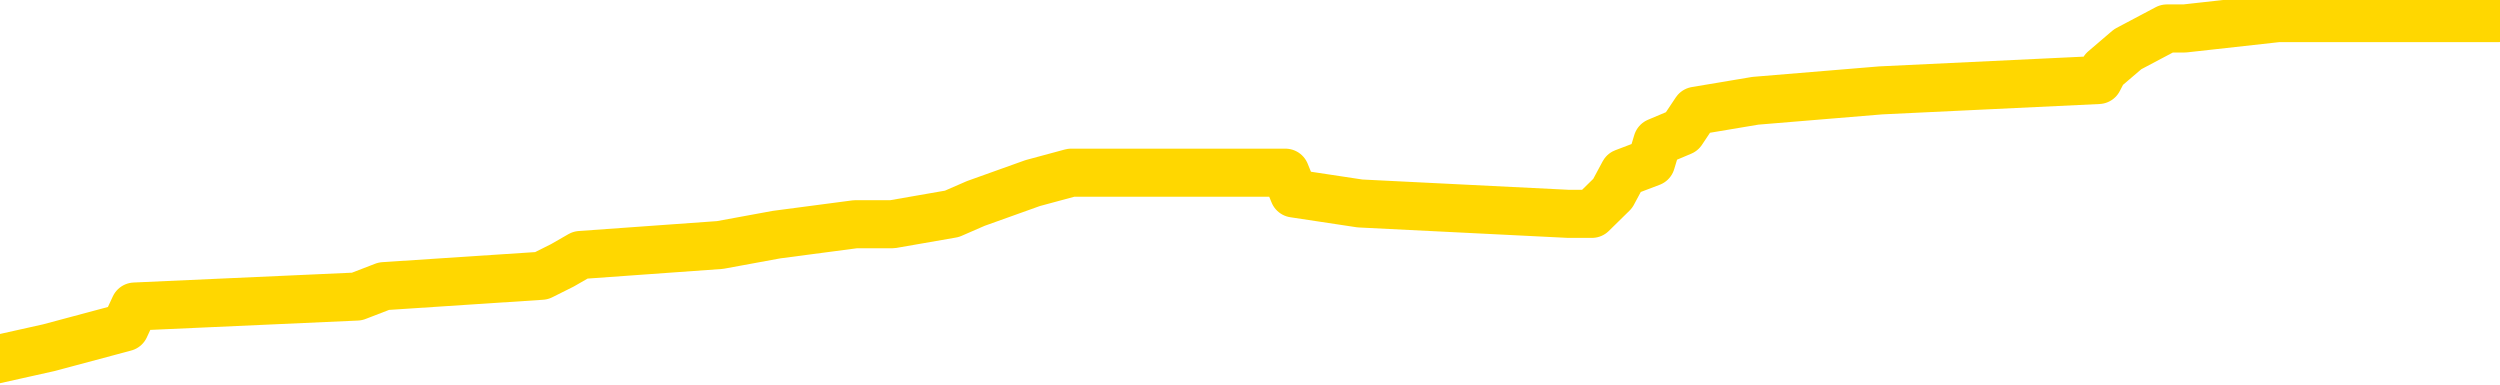 <svg xmlns="http://www.w3.org/2000/svg" version="1.1" viewBox="0 0 6500 1000">
	<path fill="none" stroke="gold" stroke-width="125" stroke-linecap="round" stroke-linejoin="round" d="M0 43620  L-444864 43620 L-444679 43593 L-444189 43540 L-443896 43513 L-443584 43459 L-443350 43433 L-443297 43379 L-443237 43325 L-443084 43299 L-443044 43245 L-442911 43218 L-442618 43192 L-442078 43192 L-441467 43165 L-441420 43165 L-440779 43138 L-440746 43138 L-440221 43138 L-440088 43111 L-439698 43058 L-439370 43004 L-439252 42950 L-439041 42897 L-438324 42897 L-437754 42870 L-437647 42870 L-437473 42843 L-437251 42790 L-436850 42763 L-436824 42709 L-435896 42656 L-435809 42602 L-435726 42549 L-435656 42495 L-435359 42468 L-435207 42415 L-433317 42442 L-433216 42442 L-432954 42442 L-432660 42468 L-432519 42415 L-432270 42415 L-432234 42388 L-432076 42361 L-431612 42308 L-431359 42281 L-431147 42227 L-430896 42201 L-430547 42174 L-429620 42120 L-429526 42067 L-429115 42040 L-427944 41986 L-426755 41960 L-426663 41906 L-426635 41852 L-426369 41799 L-426070 41745 L-425942 41692 L-425904 41638 L-425090 41638 L-424706 41665 L-423645 41692 L-423584 41692 L-423319 42227 L-422848 42736 L-422655 43245 L-422391 43754 L-422055 43727 L-421919 43700 L-421464 43674 L-420720 43647 L-420703 43620 L-420538 43566 L-420469 43566 L-419953 43540 L-418925 43540 L-418728 43513 L-418240 43486 L-417878 43459 L-417469 43459 L-417084 43486 L-415380 43486 L-415282 43486 L-415210 43486 L-415149 43486 L-414965 43459 L-414628 43459 L-413987 43433 L-413911 43406 L-413849 43406 L-413663 43379 L-413583 43379 L-413406 43352 L-413387 43325 L-413157 43325 L-412769 43299 L-411880 43299 L-411841 43272 L-411753 43245 L-411725 43192 L-410717 43165 L-410567 43111 L-410543 43084 L-410410 43058 L-410371 43031 L-409112 43004 L-409054 43004 L-408515 42977 L-408462 42977 L-408415 42977 L-408020 42950 L-407881 42924 L-407681 42897 L-407534 42897 L-407370 42897 L-407093 42924 L-406734 42924 L-406182 42897 L-405537 42870 L-405278 42817 L-405124 42790 L-404723 42763 L-404683 42736 L-404563 42709 L-404501 42736 L-404487 42736 L-404393 42736 L-404100 42709 L-403949 42602 L-403618 42549 L-403540 42495 L-403465 42468 L-403238 42388 L-403172 42335 L-402944 42281 L-402891 42227 L-402727 42201 L-401721 42174 L-401538 42147 L-400987 42120 L-400594 42067 L-400196 42040 L-399346 41986 L-399268 41960 L-398689 41933 L-398247 41933 L-398006 41906 L-397849 41906 L-397448 41852 L-397428 41852 L-396983 41826 L-396577 41799 L-396442 41745 L-396266 41692 L-396130 41638 L-395880 41585 L-394880 41558 L-394798 41531 L-394662 41504 L-394624 41478 L-393734 41451 L-393518 41424 L-393075 41397 L-392957 41370 L-392901 41344 L-392224 41344 L-392124 41317 L-392095 41317 L-390753 41290 L-390348 41263 L-390308 41237 L-389380 41210 L-389282 41183 L-389149 41156 L-388744 41129 L-388718 41103 L-388625 41076 L-388409 41049 L-387998 40995 L-386844 40942 L-386553 40888 L-386524 40835 L-385916 40808 L-385666 40754 L-385646 40728 L-384717 40701 L-384665 40647 L-384543 40621 L-384525 40567 L-384370 40540 L-384194 40487 L-384058 40460 L-384001 40433 L-383893 40406 L-383808 40380 L-383575 40353 L-383500 40326 L-383191 40299 L-383074 40272 L-382904 40246 L-382813 40219 L-382710 40219 L-382687 40192 L-382610 40192 L-382512 40138 L-382145 40112 L-382040 40085 L-381537 40058 L-381085 40031 L-381047 40005 L-381023 39978 L-380982 39951 L-380853 39924 L-380752 39897 L-380311 39871 L-380029 39844 L-379436 39817 L-379306 39790 L-379031 39737 L-378879 39710 L-378726 39683 L-378641 39630 L-378563 39603 L-378377 39576 L-378326 39576 L-378299 39549 L-378219 39523 L-378196 39496 L-377912 39442 L-377309 39389 L-376313 39362 L-376015 39335 L-375282 39308 L-375037 39282 L-374947 39255 L-374370 39228 L-373671 39201 L-372919 39174 L-372601 39148 L-372218 39094 L-372141 39067 L-371506 39040 L-371321 39014 L-371233 39014 L-371103 39014 L-370791 38987 L-370741 38960 L-370599 38933 L-370578 38907 L-369610 38880 L-369064 38853 L-368586 38853 L-368525 38853 L-368201 38853 L-368180 38826 L-368118 38826 L-367908 38799 L-367831 38773 L-367776 38746 L-367754 38719 L-367714 38692 L-367699 38666 L-366941 38639 L-366925 38612 L-366125 38585 L-365973 38558 L-365068 38532 L-364562 38505 L-364332 38451 L-364291 38451 L-364176 38425 L-363999 38398 L-363245 38425 L-363110 38398 L-362946 38371 L-362628 38344 L-362452 38291 L-361430 38237 L-361406 38183 L-361155 38157 L-360942 38103 L-360308 38076 L-360070 38023 L-360038 37969 L-359860 37916 L-359779 37862 L-359690 37835 L-359625 37782 L-359185 37728 L-359162 37701 L-358621 37675 L-358365 37648 L-357870 37621 L-356993 37594 L-356956 37568 L-356903 37541 L-356862 37514 L-356745 37487 L-356468 37460 L-356261 37407 L-356064 37353 L-356041 37300 L-355991 37246 L-355951 37219 L-355874 37193 L-355276 37139 L-355216 37112 L-355112 37085 L-354958 37059 L-354326 37032 L-353646 37005 L-353343 36952 L-352996 36925 L-352798 36898 L-352750 36844 L-352430 36818 L-351802 36791 L-351655 36764 L-351619 36737 L-351561 36711 L-351485 36657 L-351243 36657 L-351155 36630 L-351061 36603 L-350767 36577 L-350633 36550 L-350573 36523 L-350536 36470 L-350264 36470 L-349258 36443 L-349082 36416 L-349031 36416 L-348739 36389 L-348546 36336 L-348213 36309 L-347707 36282 L-347145 36228 L-347130 36175 L-347113 36148 L-347013 36095 L-346898 36041 L-346859 35987 L-346821 35961 L-346756 35961 L-346728 35934 L-346589 35961 L-346296 35961 L-346246 35961 L-346141 35961 L-345876 35934 L-345411 35907 L-345267 35907 L-345212 35854 L-345155 35827 L-344964 35800 L-344599 35773 L-344384 35773 L-344190 35773 L-344132 35773 L-344073 35720 L-343919 35693 L-343649 35666 L-343219 35800 L-343204 35800 L-343127 35773 L-343063 35746 L-342933 35559 L-342910 35532 L-342626 35505 L-342578 35479 L-342523 35452 L-342061 35425 L-342022 35425 L-341981 35398 L-341791 35371 L-341311 35345 L-340824 35318 L-340807 35291 L-340769 35264 L-340513 35238 L-340435 35184 L-340206 35157 L-340190 35104 L-339895 35050 L-339453 35023 L-339006 34997 L-338501 34970 L-338347 34943 L-338061 34916 L-338021 34863 L-337690 34836 L-337468 34809 L-336951 34756 L-336875 34729 L-336627 34675 L-336433 34622 L-336373 34595 L-335596 34568 L-335522 34568 L-335292 34541 L-335275 34541 L-335213 34514 L-335018 34488 L-334554 34488 L-334530 34461 L-334400 34461 L-333100 34461 L-333083 34461 L-333006 34434 L-332912 34434 L-332695 34434 L-332543 34407 L-332365 34434 L-332311 34461 L-332024 34488 L-331984 34488 L-331614 34488 L-331174 34488 L-330991 34488 L-330670 34461 L-330375 34461 L-329929 34407 L-329857 34381 L-329395 34327 L-328957 34300 L-328775 34273 L-327321 34220 L-327189 34193 L-326732 34140 L-326506 34113 L-326119 34059 L-325603 34006 L-324649 33952 L-323854 33899 L-323180 33872 L-322754 33818 L-322443 33791 L-322213 33711 L-321530 33631 L-321517 33550 L-321307 33443 L-321285 33416 L-321111 33363 L-320161 33336 L-319892 33283 L-319077 33256 L-318767 33202 L-318729 33175 L-318672 33122 L-318055 33095 L-317417 33042 L-315791 33015 L-315117 32988 L-314475 32988 L-314398 32988 L-314341 32988 L-314306 32988 L-314277 32961 L-314165 32908 L-314148 32881 L-314125 32854 L-313971 32827 L-313918 32774 L-313840 32747 L-313721 32720 L-313623 32693 L-313506 32667 L-313236 32613 L-312966 32586 L-312949 32533 L-312749 32506 L-312602 32452 L-312375 32426 L-312241 32399 L-311933 32372 L-311873 32345 L-311519 32292 L-311171 32265 L-311070 32238 L-311006 32185 L-310946 32158 L-310561 32104 L-310180 32077 L-310076 32051 L-309816 32024 L-309545 31970 L-309386 31944 L-309353 31917 L-309291 31890 L-309150 31863 L-308966 31836 L-308921 31810 L-308633 31810 L-308617 31783 L-308384 31783 L-308323 31756 L-308285 31756 L-307705 31729 L-307571 31702 L-307548 31595 L-307530 31408 L-307512 31194 L-307496 30979 L-307472 30765 L-307456 30604 L-307434 30417 L-307418 30230 L-307394 30122 L-307378 30015 L-307356 29935 L-307339 29881 L-307290 29801 L-307218 29721 L-307183 29587 L-307160 29480 L-307124 29373 L-307083 29265 L-307046 29212 L-307030 29105 L-307006 29024 L-306969 28971 L-306952 28891 L-306929 28837 L-306911 28783 L-306892 28730 L-306876 28676 L-306847 28596 L-306821 28516 L-306776 28489 L-306759 28435 L-306717 28408 L-306669 28355 L-306599 28301 L-306583 28248 L-306567 28194 L-306505 28167 L-306466 28141 L-306427 28114 L-306261 28087 L-306196 28060 L-306180 28034 L-306135 27980 L-306077 27953 L-305864 27926 L-305831 27900 L-305789 27873 L-305710 27846 L-305173 27819 L-305095 27792 L-304991 27739 L-304902 27712 L-304726 27685 L-304375 27659 L-304219 27632 L-303782 27605 L-303625 27578 L-303495 27551 L-302791 27498 L-302590 27471 L-301629 27418 L-301147 27391 L-301048 27391 L-300956 27364 L-300711 27337 L-300637 27310 L-300195 27257 L-300099 27230 L-300083 27203 L-300067 27177 L-300043 27150 L-299577 27123 L-299360 27096 L-299220 27069 L-298926 27043 L-298838 27016 L-298796 26989 L-298767 26962 L-298594 26935 L-298535 26909 L-298459 26882 L-298378 26855 L-298308 26855 L-297999 26828 L-297914 26802 L-297700 26775 L-297665 26748 L-296982 26721 L-296883 26694 L-296678 26668 L-296631 26641 L-296353 26614 L-296291 26587 L-296274 26534 L-296196 26507 L-295888 26453 L-295863 26427 L-295810 26373 L-295787 26346 L-295664 26320 L-295529 26266 L-295284 26239 L-295159 26239 L-294512 26212 L-294496 26212 L-294471 26212 L-294291 26159 L-294215 26132 L-294123 26105 L-293695 26079 L-293279 26052 L-292886 25998 L-292808 25971 L-292789 25945 L-292425 25918 L-292189 25891 L-291961 25864 L-291648 25837 L-291570 25811 L-291489 25757 L-291311 25704 L-291295 25677 L-291030 25623 L-290950 25596 L-290720 25570 L-290494 25543 L-290178 25543 L-290003 25516 L-289642 25516 L-289250 25489 L-289181 25436 L-289117 25409 L-288976 25355 L-288925 25329 L-288823 25275 L-288321 25248 L-288124 25222 L-287877 25195 L-287692 25168 L-287392 25141 L-287316 25114 L-287150 25061 L-286266 25034 L-286237 24980 L-286114 24927 L-285535 24900 L-285457 24873 L-284744 24873 L-284432 24873 L-284219 24873 L-284202 24873 L-283816 24873 L-283291 24820 L-282844 24793 L-282515 24766 L-282362 24739 L-282036 24739 L-281858 24713 L-281776 24713 L-281570 24659 L-281395 24632 L-280466 24606 L-279576 24579 L-279537 24552 L-279309 24552 L-278930 24525 L-278142 24498 L-277908 24472 L-277832 24445 L-277475 24418 L-276903 24365 L-276636 24338 L-276250 24311 L-276146 24311 L-275976 24311 L-275357 24311 L-275146 24311 L-274838 24311 L-274785 24284 L-274658 24257 L-274605 24231 L-274485 24204 L-274149 24150 L-273190 24123 L-273059 24070 L-272857 24043 L-272226 24016 L-271914 23990 L-271500 23963 L-271473 23936 L-271328 23909 L-270908 23882 L-269575 23882 L-269528 23856 L-269400 23802 L-269383 23775 L-268805 23722 L-268599 23695 L-268569 23668 L-268529 23641 L-268471 23615 L-268434 23588 L-268355 23561 L-268212 23534 L-267758 23508 L-267640 23481 L-267355 23454 L-266982 23427 L-266886 23400 L-266559 23374 L-266204 23347 L-266034 23320 L-265987 23293 L-265878 23267 L-265789 23240 L-265761 23213 L-265685 23159 L-265382 23133 L-265348 23079 L-265276 23052 L-264908 23025 L-264573 22999 L-264492 22999 L-264272 22972 L-264101 22945 L-264073 22918 L-263576 22892 L-263027 22838 L-262146 22811 L-262048 22758 L-261971 22731 L-261696 22704 L-261449 22651 L-261375 22624 L-261313 22570 L-261195 22543 L-261152 22517 L-261042 22490 L-260965 22436 L-260265 22410 L-260019 22383 L-259979 22356 L-259823 22329 L-259224 22329 L-258997 22329 L-258905 22329 L-258430 22329 L-257832 22276 L-257313 22249 L-257292 22222 L-257146 22195 L-256826 22195 L-256284 22195 L-256052 22195 L-255882 22195 L-255395 22168 L-255168 22142 L-255083 22115 L-254737 22088 L-254411 22088 L-253888 22061 L-253560 22035 L-252960 22008 L-252762 21954 L-252710 21927 L-252670 21901 L-252388 21874 L-251704 21820 L-251394 21794 L-251369 21740 L-251178 21713 L-250955 21686 L-250869 21660 L-250205 21606 L-250181 21579 L-249959 21526 L-249629 21499 L-249277 21445 L-249072 21419 L-248840 21365 L-248582 21338 L-248392 21285 L-248345 21258 L-248118 21231 L-248083 21204 L-247927 21178 L-247713 21151 L-247539 21124 L-247448 21097 L-247171 21070 L-246927 21044 L-246612 21017 L-246186 21017 L-246148 21017 L-245665 21017 L-245432 21017 L-245220 20990 L-244994 20963 L-244444 20963 L-244197 20937 L-243363 20937 L-243307 20910 L-243285 20883 L-243127 20856 L-242666 20829 L-242625 20803 L-242285 20749 L-242152 20722 L-241929 20696 L-241357 20669 L-240885 20642 L-240690 20615 L-240498 20588 L-240308 20562 L-240206 20535 L-239838 20508 L-239792 20481 L-239710 20455 L-238417 20428 L-238368 20401 L-238100 20401 L-237955 20401 L-237404 20401 L-237287 20374 L-237206 20347 L-236846 20321 L-236623 20294 L-236341 20267 L-236012 20213 L-235504 20187 L-235392 20160 L-235313 20133 L-235149 20106 L-234854 20106 L-234386 20106 L-234189 20133 L-234138 20133 L-233489 20106 L-233367 20080 L-232913 20080 L-232877 20053 L-232409 20026 L-232298 19999 L-232282 19972 L-232066 19972 L-231885 19946 L-231353 19946 L-230323 19946 L-230124 19919 L-229666 19892 L-228717 19839 L-228619 19812 L-228265 19758 L-228204 19731 L-228190 19705 L-228154 19678 L-227785 19651 L-227665 19624 L-227423 19598 L-227259 19571 L-227072 19544 L-226951 19517 L-225880 19464 L-225022 19437 L-224810 19383 L-224713 19356 L-224539 19303 L-224205 19276 L-224133 19249 L-224076 19223 L-223900 19223 L-223512 19196 L-223276 19169 L-223165 19142 L-223048 19115 L-222067 19089 L-222042 19062 L-221447 19008 L-221415 19008 L-221266 18982 L-220982 18955 L-220070 18955 L-219124 18955 L-218971 18928 L-218868 18928 L-218737 18901 L-218594 18874 L-218567 18848 L-218453 18821 L-218235 18794 L-217553 18767 L-217424 18741 L-217121 18714 L-216881 18660 L-216548 18633 L-215909 18607 L-215567 18553 L-215505 18526 L-215350 18526 L-214428 18526 L-213958 18526 L-213914 18526 L-213901 18500 L-213860 18473 L-213838 18446 L-213811 18419 L-213667 18392 L-213244 18366 L-212909 18366 L-212718 18339 L-212290 18339 L-212102 18312 L-211713 18258 L-211178 18232 L-210806 18205 L-210784 18205 L-210534 18178 L-210416 18151 L-210340 18125 L-210205 18098 L-210165 18071 L-210085 18044 L-209691 18017 L-209195 17991 L-209083 17937 L-208910 17910 L-208602 17884 L-208154 17857 L-207831 17830 L-207689 17776 L-207262 17723 L-207108 17669 L-207053 17616 L-206239 17589 L-206220 17562 L-205848 17535 L-205791 17535 L-204662 17509 L-204594 17509 L-204036 17482 L-203841 17455 L-203705 17428 L-203471 17401 L-203124 17375 L-203090 17321 L-203054 17294 L-202986 17241 L-202637 17214 L-202465 17187 L-201980 17160 L-201964 17134 L-201639 17107 L-201481 17080 L-200340 17027 L-200316 17000 L-200124 16946 L-199930 16919 L-199680 16893 L-199663 16866 L-198643 16839 L-198345 16812 L-198270 16786 L-198133 16732 L-197958 16705 L-197381 16652 L-197165 16625 L-197102 16598 L-196971 16571 L-196934 16518 L-196411 16491 L-196273 27043 L-196259 27043 L-196236 27043 L-196215 27043 L-195988 16464 L-195212 16464 L-195171 16464 L-194803 16464 L-194725 16437 L-194673 16411 L-194000 16384 L-193257 16357 L-192832 16357 L-192385 16330 L-191323 16303 L-191011 16250 L-190601 16250 L-190529 16223 L-190005 16223 L-189910 16223 L-189892 16223 L-189448 16196 L-189262 16143 L-188482 16089 L-187810 16062 L-187397 15982 L-187166 15929 L-187025 15902 L-186943 15848 L-186923 15821 L-186847 15821 L-186719 15795 L-186402 15821 L-186178 15821 L-185853 15795 L-185791 15795 L-185421 15795 L-185388 15795 L-185179 15795 L-184511 15795 L-184434 15795 L-184276 15741 L-184165 15741 L-183839 15714 L-183684 15688 L-183343 15688 L-183286 15634 L-182948 15580 L-182744 15554 L-182691 15500 L-181315 15473 L-181185 15446 L-180752 15420 L-180431 15393 L-179604 15339 L-179480 15313 L-178749 15259 L-178594 15205 L-178553 15179 L-178499 15152 L-178476 15125 L-178362 15098 L-178066 15072 L-177776 15045 L-177721 15018 L-177601 14991 L-177570 14964 L-177471 14938 L-177027 14938 L-176875 14911 L-176040 14911 L-175498 14884 L-175163 14884 L-175148 14857 L-175072 14831 L-174956 14804 L-174761 14777 L-174497 14750 L-173662 14723 L-173566 14697 L-173044 14670 L-173003 14643 L-172903 14616 L-172075 14616 L-171940 14589 L-171601 14589 L-171047 14563 L-170668 14536 L-170505 14509 L-170195 14482 L-169382 14456 L-169076 14429 L-168808 14429 L-168486 14429 L-168165 14456 L-167890 14456 L-167061 14402 L-166966 14375 L-166874 14295 L-166769 14215 L-166382 14134 L-165902 14081 L-165886 14054 L-165767 14027 L-165399 13974 L-165304 13947 L-164470 13893 L-164393 13866 L-164094 13840 L-164003 13813 L-163596 13759 L-163486 13706 L-162786 13679 L-162313 13652 L-162253 13625 L-162034 13572 L-161761 13545 L-161648 13518 L-160620 13491 L-160234 13465 L-160214 13438 L-159881 13411 L-159636 13384 L-159203 13358 L-159093 13331 L-158975 13304 L-158523 13250 L-157933 13224 L-157596 13197 L-155704 13170 L-155590 13117 L-155378 13090 L-154060 13063 L-153953 7037 L-153887 1092 L-153851 -4397 L-153789 -4397 L-153290 1574 L-152615 7466 L-152593 12902 L-152322 12849 L-151354 12849 L-150665 12822 L-150503 12795 L-149962 12768 L-149873 12742 L-148853 12715 L-147906 12661 L-147540 12688 L-147437 12715 L-146849 12715 L-146790 12715 L-146689 12688 L-146249 12634 L-146141 12608 L-145700 12581 L-144700 12501 L-144443 12420 L-144341 12340 L-144210 12286 L-143844 12233 L-143263 12179 L-143232 12152 L-142916 12126 L-140933 12099 L-140818 12072 L-140750 12072 L-140391 12045 L-138773 12019 L-138595 12019 L-138451 12019 L-137628 12045 L-137576 12072 L-137521 12072 L-137087 12072 L-136107 12099 L-136033 12099 L-134948 12072 L-134735 12072 L-134019 12019 L-133630 11992 L-133412 11938 L-133092 11885 L-132598 11831 L-132471 11804 L-132242 11751 L-132009 11697 L-131950 11670 L-131661 11644 L-131389 11590 L-130359 11563 L-128694 11536 L-128274 11510 L-128137 11483 L-127981 11483 L-127676 11456 L-127448 11403 L-127289 11376 L-127130 11322 L-126961 11269 L-126913 11242 L-126860 11215 L-126838 11215 L-126452 11188 L-126203 11188 L-125932 11188 L-125771 11188 L-125682 11188 L-124023 11188 L-123858 11215 L-123478 11188 L-123018 11188 L-122408 11135 L-121315 11108 L-120884 11081 L-120853 11054 L-120790 11028 L-120773 11001 L-119069 10974 L-119027 10947 L-118561 10920 L-118374 10894 L-118342 10840 L-117746 10813 L-117697 10787 L-117374 10760 L-117323 10733 L-117113 10706 L-117095 10679 L-116828 10626 L-116776 10599 L-116307 10572 L-115796 10519 L-115718 10519 L-115424 10492 L-115407 10465 L-115368 10438 L-115297 10412 L-115140 10385 L-114194 10385 L-114138 10385 L-113617 10385 L-113424 10358 L-113323 10358 L-113097 10331 L-112588 10331 L-112200 11054 L-112130 11054 L-111782 11028 L-111425 11001 L-110296 10224 L-110244 10171 L-110018 10144 L-109984 10117 L-109859 10064 L-109761 10064 L-109496 10064 L-108756 10090 L-108177 10090 L-107884 10090 L-107178 10090 L-106999 10064 L-106976 10064 L-106340 10037 L-106029 10010 L-105632 10010 L-105603 9983 L-105582 9956 L-105428 9930 L-104743 9930 L-104726 9930 L-104386 9930 L-104114 9903 L-104077 9876 L-104020 9822 L-103998 9796 L-103927 9769 L-103595 9742 L-103488 9715 L-103460 9662 L-103262 9635 L-103109 9608 L-102241 9581 L-101678 9528 L-101662 9528 L-101561 9501 L-101459 9528 L-101312 9528 L-101234 9528 L-101196 9501 L-101141 9474 L-101067 9448 L-100922 9421 L-100441 9421 L-100036 9394 L-99170 9421 L-99150 9421 L-98892 9421 L-98816 9421 L-98787 9394 L-98776 9340 L-98759 9314 L-98466 9287 L-98427 9260 L-98355 9233 L-98281 9207 L-98076 9180 L-97916 9099 L-97615 9019 L-97537 8912 L-97520 8832 L-97304 8778 L-97073 8778 L-96963 8805 L-96593 8832 L-96435 8832 L-96203 8832 L-96035 8832 L-95890 8805 L-95758 8778 L-94482 8724 L-94078 8671 L-94018 8644 L-93901 8591 L-93476 8564 L-93460 8510 L-93398 8483 L-93125 8430 L-93013 8403 L-92730 8350 L-92453 8323 L-92028 8269 L-92006 8242 L-91927 8216 L-91802 8189 L-91215 8162 L-90824 8135 L-90488 8108 L-89899 8082 L-89797 8082 L-89627 8055 L-89490 8055 L-88663 8028 L-87477 8001 L-87441 7975 L-87386 7975 L-87165 7948 L-86960 7948 L-86806 7948 L-86549 7921 L-86472 7894 L-85930 7867 L-85893 7841 L-85645 7814 L-85257 7787 L-84431 7760 L-84073 7734 L-83763 7734 L-83505 7707 L-83281 7680 L-82875 7653 L-82758 7626 L-82575 7600 L-82522 7600 L-82333 7573 L-82163 7546 L-82134 7519 L-81853 7493 L-81543 7466 L-81405 7439 L-81095 7412 L-80901 7412 L-80886 7385 L-80167 7385 L-80033 7332 L-79735 7305 L-79645 7278 L-79044 7278 L-79006 7252 L-78927 7225 L-78307 7198 L-78156 7144 L-78115 7118 L-77804 7091 L-77613 7064 L-77420 7010 L-77364 6957 L-77055 6930 L-77003 6903 L-76948 6930 L-76923 6930 L-76798 6930 L-75987 6903 L-75911 6877 L-75370 6850 L-75101 6823 L-74442 6796 L-73534 6769 L-73293 6743 L-72761 6716 L-72544 6689 L-71436 6716 L-71386 6716 L-70610 6716 L-70062 6689 L-69951 6662 L-69799 6609 L-69743 6582 L-69578 6555 L-69201 6528 L-68753 6502 L-68698 6475 L-68544 6448 L-67864 6421 L-67644 6395 L-67126 6368 L-66277 6314 L-66261 6287 L-64470 6261 L-63916 6234 L-63798 6207 L-62793 6180 L-62756 6153 L-62523 6153 L-62431 6153 L-62391 6153 L-62059 6127 L-61707 6100 L-61442 6046 L-61155 6020 L-60844 5966 L-60590 5912 L-60496 5886 L-60006 5859 L-59799 5832 L-59233 5805 L-59119 5832 L-58768 5805 L-58717 5805 L-58676 5805 L-58073 5752 L-57339 5698 L-56758 5645 L-56522 5591 L-55982 5511 L-55829 5457 L-55328 5430 L-55118 5377 L-55095 5377 L-55036 5350 L-54074 5350 L-53896 5323 L-53454 5297 L-53430 5243 L-53275 5216 L-53193 5216 L-53043 5243 L-52396 5243 L-52346 5216 L-51226 5189 L-50242 5163 L-50181 5136 L-49460 5109 L-48595 5082 L-48216 5055 L-47998 5055 L-47238 5029 L-47186 5002 L-46877 4948 L-46025 4948 L-45832 4922 L-45656 4895 L-45431 4895 L-45305 4868 L-45112 4868 L-44880 4841 L-44710 4868 L-44424 4841 L-44145 4841 L-44062 4814 L-43891 4788 L-43875 4734 L-43720 4707 L-43681 4681 L-42906 4654 L-42829 4654 L-42597 4600 L-42170 4573 L-41825 4547 L-41242 4520 L-40973 4520 L-40714 4520 L-40584 4466 L-40568 4440 L-40454 4413 L-40431 4386 L-40197 4359 L-40160 4332 L-38844 4332 L-38789 4306 L-38110 4252 L-37537 4252 L-37412 4252 L-37259 4252 L-37182 4252 L-36870 4198 L-36597 4172 L-36508 4118 L-36406 4118 L-35478 4091 L-35402 4091 L-35038 4091 L-35013 4065 L-34977 4038 L-34201 3984 L-34109 3957 L-33969 3931 L-33568 3904 L-33306 3904 L-33063 3931 L-32848 3904 L-32768 3904 L-32692 3904 L-32615 3904 L-32428 3931 L-32362 3931 L-32112 3931 L-32057 3904 L-31920 3877 L-31840 3824 L-31727 3797 L-31503 3770 L-31339 3743 L-31298 3716 L-31129 3690 L-30758 3663 L-30743 3636 L-30627 3609 L-29906 3583 L-29870 3556 L-29737 3556 L-29389 3529 L-28978 3529 L-28942 3529 L-28864 3502 L-28825 3475 L-28461 3449 L-28256 3422 L-28241 3395 L-27896 3368 L-27547 3368 L-27222 3368 L-27120 3341 L-26967 3341 L-26773 3315 L-26541 3315 L-26449 3315 L-26293 3315 L-26216 3315 L-26175 3288 L-26062 3261 L-26038 3234 L-25788 3234 L-25649 3181 L-25071 3100 L-24243 3047 L-23755 2993 L-23634 2967 L-23595 2940 L-23582 2913 L-23430 2859 L-23329 2806 L-23096 2779 L-22706 2726 L-22402 2699 L-22386 2672 L-22215 2645 L-21977 2592 L-21380 2592 L-20776 2565 L-20737 2565 L-20696 2565 L-20543 2538 L-20490 2511 L-20427 2485 L-20359 2458 L-20305 2404 L-20280 2377 L-20233 2351 L-20138 2297 L-20001 2270 L-19848 2243 L-19716 2217 L-19675 2217 L-19639 2190 L-19577 2163 L-19304 2110 L-18990 2083 L-18949 2029 L-18864 2002 L-18686 1976 L-18449 1949 L-18091 1922 L-18061 1895 L-17492 1869 L-17369 1842 L-17133 1815 L-17110 1815 L-16829 1788 L-16544 1788 L-16288 1788 L-15716 1761 L-15420 1735 L-15344 1708 L-14645 1681 L-14567 1654 L-14532 1628 L-14506 1601 L-14454 1547 L-14260 1520 L-14120 1467 L-14084 1440 L-14044 1413 L-13448 1386 L-13216 1360 L-12933 1547 L-12878 1708 L-12804 1895 L-12726 2056 L-12490 2002 L-12246 1976 L-12111 1949 L-12004 1922 L-11924 1895 L-11537 1842 L-11410 1815 L-11258 1788 L-11220 1761 L-11074 1735 L-10852 1708 L-10679 1681 L-10610 1654 L-9788 1601 L-9772 1601 L-9477 1574 L-8690 1547 L-8380 1547 L-8234 1520 L-8005 1494 L-7805 1440 L-6868 1413 L-6831 1386 L-6808 1360 L-6768 1306 L-6499 1279 L-5902 1253 L-5839 1226 L-5803 1199 L-5786 1172 L-5091 1172 L-4890 1172 L-4858 1172 L-4525 1172 L-4417 1145 L-3792 1092 L-3288 1065 L-3251 1012 L-2809 1012 L-2712 985 L-2554 985 L-2240 985 L-2228 985 L-1788 1012 L-1306 1038 L-1177 1038 L-857 1038 L-788 1012 L-484 1012 L-308 985 L-115 958 L127 904 L325 851 L350 797 L928 771 L998 744 L1408 717 L1462 690 L1509 663 L1872 637 L2019 610 L2224 583 L2320 583 L2475 556 L2537 529 L2685 476 L2785 449 L3342 449 L3364 503 L3536 529 L4078 556 L4139 556 L4193 503 L4222 449 L4293 422 L4309 369 L4373 342 L4409 288 L4564 262 L4890 235 L5456 208 L5470 181 L5532 128 L5634 74 L5680 74 L5923 47 L6345 47 L6500 47" />
</svg>
